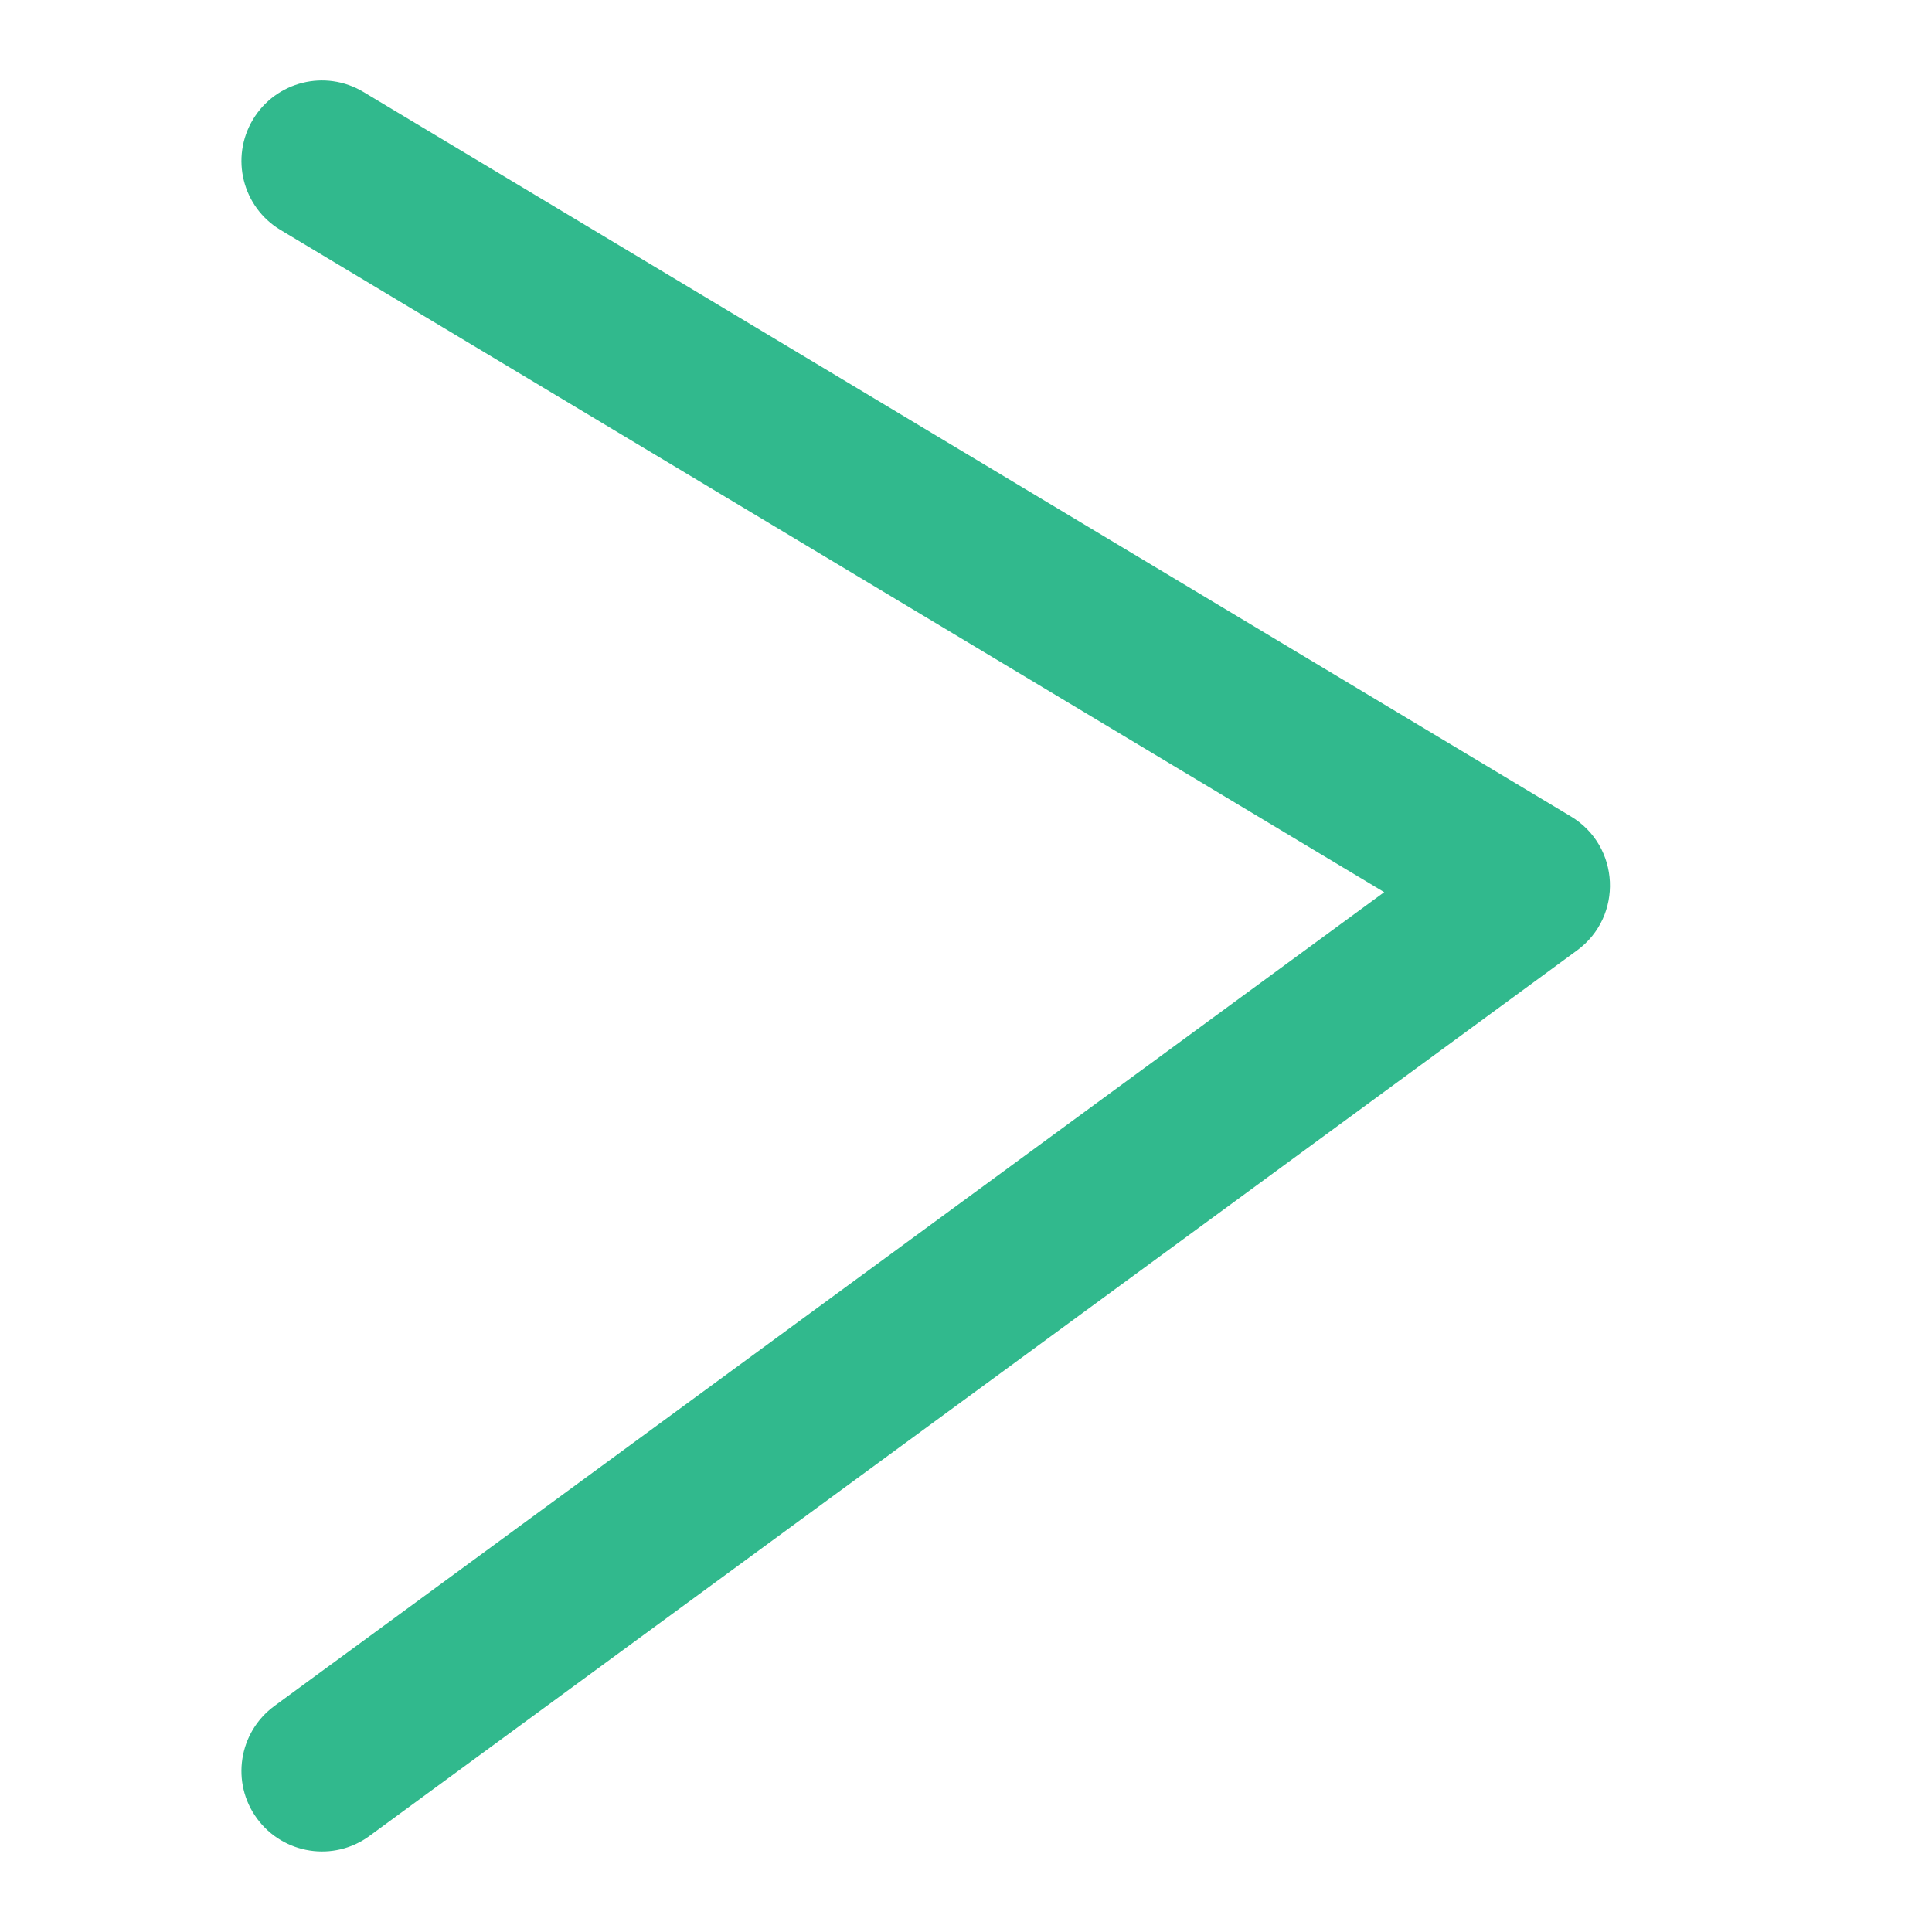 <svg fill="rgba(49, 185, 141, 1)" height="24" viewBox="0 0 24 24" width="24" xmlns="http://www.w3.org/2000/svg"><path d="m17.195 11.083-13.71-8.226c-.474-.284-.627-.898-.343-1.372.284-.474.898-.627 1.372-.343l15 9c.613.368.653 1.241.077 1.664l-15 11c-.445.327-1.071.23-1.398-.215-.327-.445-.23-1.071.215-1.398z"/></svg>
